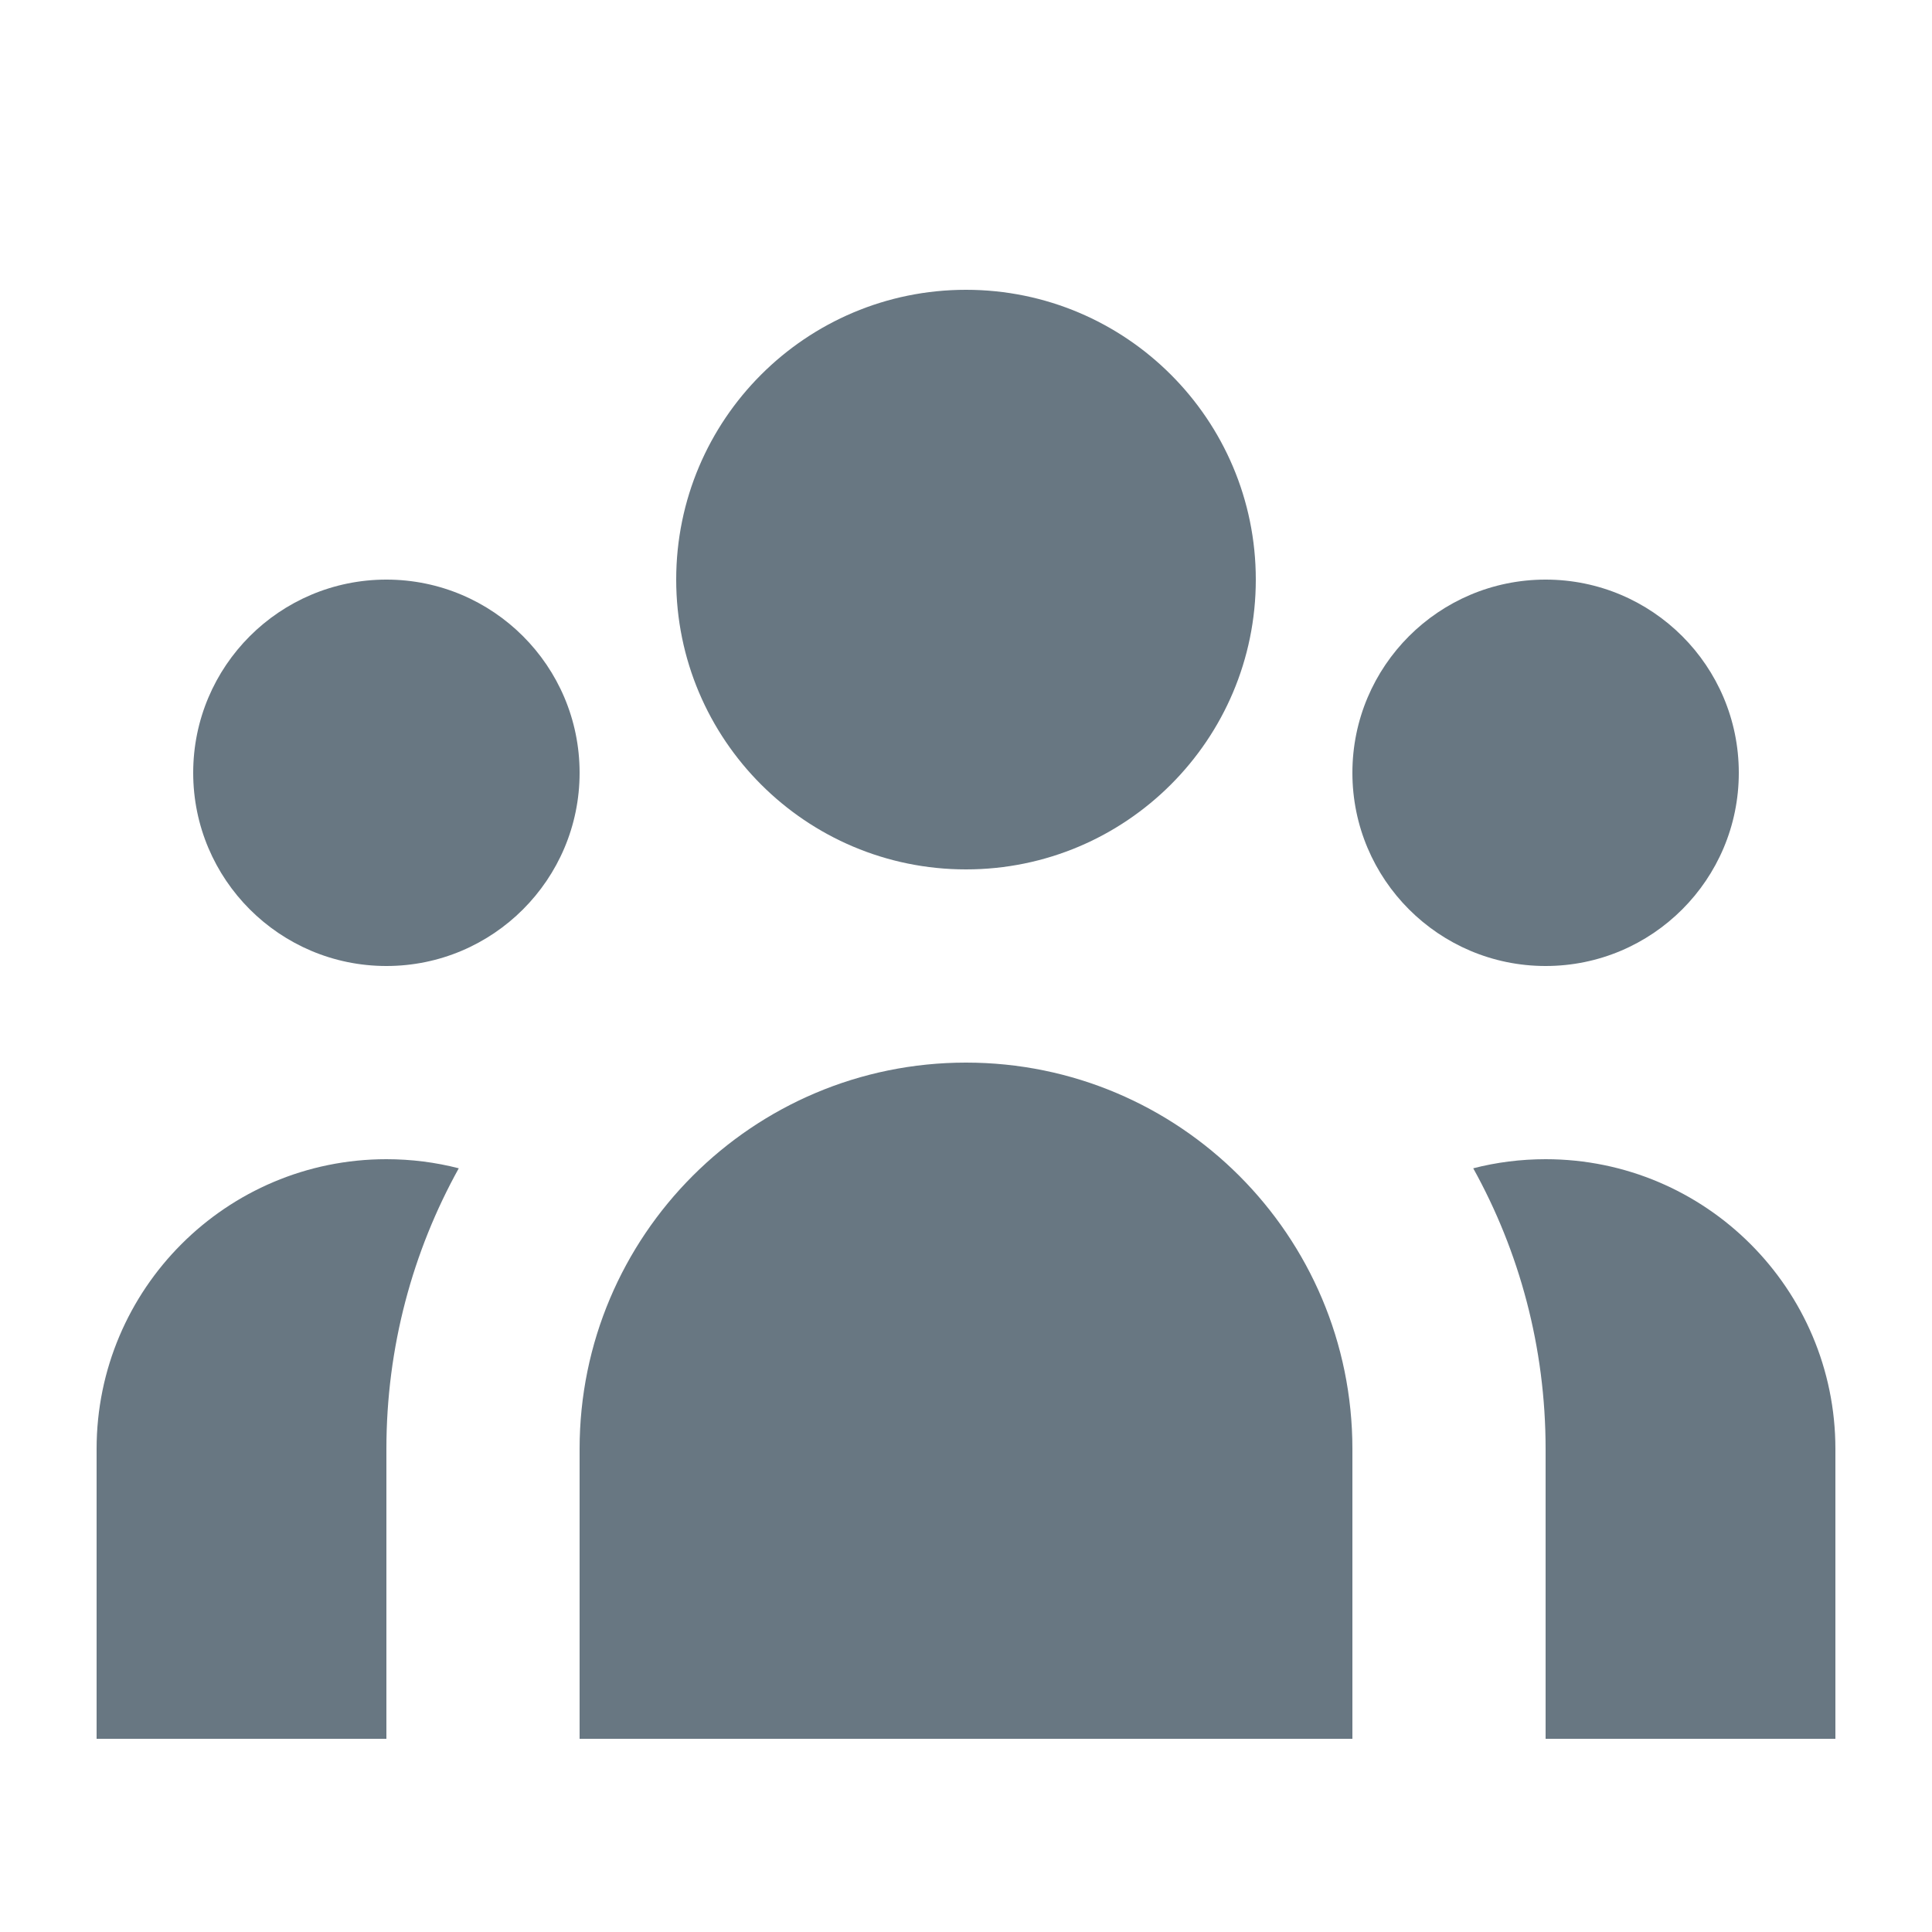 <svg width="24" height="24" viewBox="0 0 24 24" fill="none" xmlns="http://www.w3.org/2000/svg">
<path d="M15.6 7.2C15.6 9.188 13.988 10.8 12 10.8C10.012 10.8 8.4 9.188 8.4 7.2C8.4 5.212 10.012 3.6 12 3.6C13.988 3.6 15.6 5.212 15.6 7.2Z" fill="#687782"/>
<path d="M21.6 9.6C21.6 10.925 20.526 12 19.2 12C17.875 12 16.8 10.925 16.8 9.6C16.8 8.274 17.875 7.2 19.2 7.2C20.526 7.2 21.6 8.274 21.6 9.6Z" fill="#687782"/>
<path d="M16.8 18C16.8 15.349 14.651 13.2 12 13.2C9.349 13.2 7.2 15.349 7.2 18V21.6H16.8V18Z" fill="#687782"/>
<path d="M7.2 9.6C7.2 10.925 6.125 12 4.8 12C3.475 12 2.4 10.925 2.4 9.6C2.4 8.274 3.475 7.2 4.8 7.2C6.125 7.2 7.2 8.274 7.2 9.6Z" fill="#687782"/>
<path d="M19.2 21.6V18C19.2 16.735 18.874 15.546 18.301 14.513C18.588 14.439 18.89 14.4 19.2 14.4C21.188 14.4 22.8 16.012 22.8 18V21.6H19.2Z" fill="#687782"/>
<path d="M5.699 14.513C5.126 15.546 4.8 16.735 4.8 18V21.6H1.2V18C1.2 16.012 2.812 14.4 4.8 14.4C5.11 14.4 5.412 14.439 5.699 14.513Z" fill="#687782"/>
</svg>

